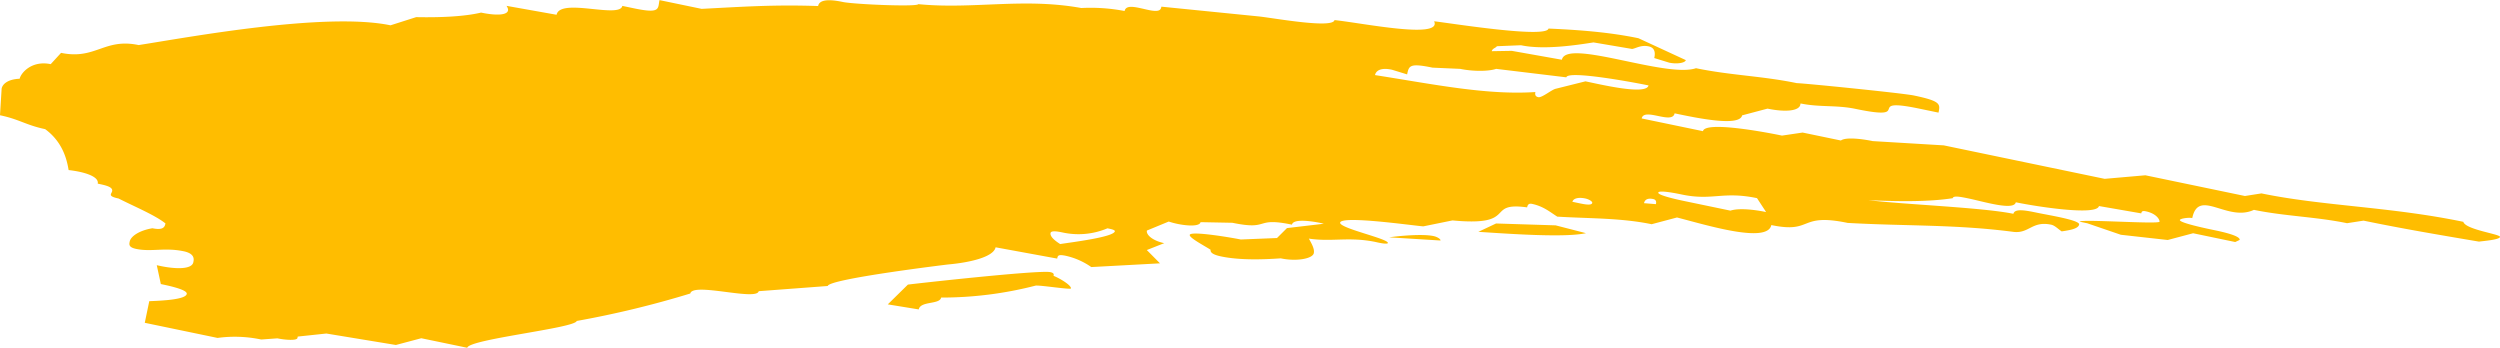 <svg id="Layer_1" data-name="Layer 1" xmlns="http://www.w3.org/2000/svg" viewBox="0 0 885.85 123.23"><defs><style>.cls-1{fill:#ffbd00;}</style></defs><title>brush</title><g id="Layer_1-2" data-name="Layer 1-2"><path class="cls-1" d="M457.76,79.63c-13.57-2.82-7.53,2.16-21.1-.66l-11.28-.22c-.43,2-7.32,1.14-11.28-.22l-7.74,3.19c-.32,1.53,2.07,3.62,6.14,4.47l-6.17,2.44L411,93.34l-24.35,1.32a25.21,25.21,0,0,0-9.07-4c-2.72-.56-2.82,0-3,1l-21.83-4c-.74,3.57-9.63,5.45-16.84,6.08,0,0-42.11,5.08-42.64,7.63l-24.46,1.84c-.74,3.57-23.39-3.27-24.24.82a345.35,345.35,0,0,1-40.25,9.73c-.53,2.55-38.15,6.44-38.79,9.5l-16.28-3.38-9,2.39-24.64-4.06-10.14,1.08-.1.51c-.21,1-4.39.69-7.11.12l-5.74.41a45.37,45.37,0,0,0-15.46-.56l-25.79-5.36,1.59-7.66c4.29-.17,12.85-.52,13.28-2.56.32-1.53-6.47-2.94-9.18-3.51L55.52,94l1.35.29c5.43,1.13,11.07,1.23,11.6-1.32.22-1,.64-3.06-3.43-3.91-6.79-1.41-11.39.3-16.82-.83-2.71-.57-2.5-1.59-2.29-2.61.43-2,3.67-4,8.06-4.71,4.07.85,4.39-.69,4.61-1.71C54.94,76.25,47.11,73,42,70.37c-4.07-.85-2.5-1.59-2.29-2.61.32-1.53-2.39-2.09-5.11-2.66.53-2.55-4.79-4.19-10.32-4.81-.62-3.85-2.16-10-8.31-14.5-6.79-1.42-9.18-3.51-16-4.92L.55,31.4c.32-1.53,2.1-3.29,6.39-3.47.42-2,4.2-6.58,11-5.17l3.67-4C33.83,21.31,36.88,13.42,49.1,16c17.56-2.74,66.17-11.8,89.24-7l9.1-2.9c8.46.17,17-.18,23-1.61,6.78,1.42,11.17.73,9-2.39l17.75,3.16c1.27-6.12,22.35,1.46,23.3-3.14l4.08.85c9.5,2,8.46.16,9.09-2.9l14.93,3.1c14.32-.74,25.81-1.55,41.27-1Q290.45-1,298.6.73c4.07.85,26.53,1.79,26.74.77,19.43,1.91,37.31-2.35,57.77,1.37a64.26,64.26,0,0,1,15.35,1.06C399,1.38,403,2.74,407,3.58s4.29-.17,4.5-1.19l34.7,3.48c5.53.62,26,4.35,26.64,1.28,9.71,1,38.21,6.89,35.3.42,5.54.62,39.79,6.15,40.53,2.58,9.82.44,21,1.17,31.85,3.42l16.8,7.76c-.22,1-3.14,1.48-5.86.91l-5.32-1.64c.21-1,.74-3.57-2-4.14s-4.39.69-5.85.92l-13.68-2.32c-5.86.92-17.56,2.74-25.7,1l-8.57.35c-.11.51-1.57.73-1.78,1.76l7.1-.12,17.75,3.15c1.59-7.65,36.86,6.6,47.52,3,12.22,2.54,23.5,2.75,35.71,5.29,2.83.06,37.5,3.54,41.57,4.39,9.5,2,9.29,3,8.65,6.06l-6.79-1.41c-20.35-4.24-1,4.59-22.67.07-6.78-1.41-12.63-.5-19.42-1.91l-.11.51c-.42,2-4.81,2.73-11.6,1.32l-9,2.39c-.85,4.08-15.78,1-23.92-.72C592.54,44.3,582.53,38,581.68,42l21.72,4.51c.74-3.57,21.2.15,28,1.57L638.71,47l13.57,2.82c1.67-1.25,7.21-.63,11.28.21l25.17,1.51,57,11.86,14.43-1.26,35.28,7.34,5.85-.92c21.71,4.5,45.71,4.7,71.53,10.07.83,2.83,13.26,4.35,13,5.37s-6,1.42-7.42,1.65c-13.68-2.31-27.35-4.62-40.93-7.44l-5.85.91c-10.86-2.26-22.14-2.48-33-4.73-9.41,4.43-19.61-7.81-21.84,2.91-1.36-.28-4.28.17-4.39.68-.21,1,9.29,3,12,3.56s9.5,2,9.18,3.51l-1.57.74-14.92-3.11-9,2.39-16.6-1.85-11.9-4.07-2.71-.57c.21-1,28.1,1,28.31,0,.1-.51-.83-2.83-4.9-3.68-1.36-.28-1.46.23-1.57.74l-15-2.6c-.75,3.58-22.67.08-29.46-1.33-.64,3.06-11.28-.22-16.71-1.35-2.71-.56-5.43-1.12-5.64-.1-8.78,1.37-20.06,1.15-29.88.7,12.43,1.52,40.52,2.58,51.38,4.83.43-2,4.5-1.19,8.57-.34s15,2.59,14.72,4.12-3.25,2-6.18,2.45c-1.25-.8-2.39-2.1-3.75-2.38C720,78.23,719,82.82,713.48,82.2c-20.67-2.7-37.81-2-58.8-3.18-17.64-3.67-12.13,3.87-27.06.76-1.38,6.64-22.67.08-33.42-2.69l-9,2.39c-10.86-2.26-22.25-2-33.43-2.69-2.5-1.58-4.89-3.68-9-4.53-1.36-.28-1.58.74-1.68,1.25-15.14-2.08-2.85,6.87-26.45,4.62l-10.35,2.11c-4.17-.34-28.92-3.89-29.45-1.34-.43,2,17.21,5.71,16.9,7.24-.11.52-2.82,0-4.18-.33-9.5-2-15.57,0-23.81-1.23,1,1.82,2.07,3.63,1.75,5.16-.42,2-6.27,3-11.7,1.83-5.75.4-14.32.75-21.1-.67q-4.08-.84-3.76-2.37c-2.5-1.59-7.61-4.25-7.4-5.27.32-1.53,15.36,1.06,18.07,1.63l12.85-.52L456,80.85l13.06-1.54L467.73,79C463.72,78.21,458.19,77.59,457.76,79.63ZM314.55,107.88l7.12-7c1.47-.23,46.4-5.26,50.48-4.42,1.35.29,1.25.8,1.14,1.31,2.61,1.07,6.36,3.45,6.15,4.47-.11.51-11.07-1.24-12.53-1a133.42,133.42,0,0,1-33.45,4.23c-.53,2.55-7.31,1.14-7.95,4.2Zm61.08-21.37C380,85.82,394.54,84.05,395,82c.1-.51-1.25-.79-2.61-1.07a26.35,26.35,0,0,1-15.88,1.48c-1.36-.28-4.08-.84-4.29.18S373.12,84.92,375.63,86.51Zm116.59-2.38c2.93-.45,11.6-1.31,15.68-.46,1.35.28,2.6,1.07,2.5,1.58Zm-5-57.49c20.57,3.22,39.57,7.17,56.81,6-.11.51-.32,1.53,1,1.82s4.81-2.73,6.28-3l10.45-2.61c5.43,1.12,21.61,5,22.35,1.45-5.42-1.13-28.6-5.42-29.13-2.87l-24.86-3c-3,1-8.67.86-12.74,0L507.57,24c-8.14-1.69-8.36-.67-9,2.39l-5.33-1.64c-4.06-.89-5.73.36-6.05,1.89Zm42.87,52.58,21.1.66,10.75,2.77c-7.42,1.65-27,.25-38.13-.47Zm27.08-7.68,2.71.57c1.36.28,4.07.85,4.29-.18.1-.51-1.15-1.3-2.51-1.58-2.74-.57-4.31.17-4.52,1.19Zm25.38.49,4.18.34c.11-.51.32-1.53-1-1.82-2.73-.55-3.1,1-3.21,1.45Zm40-1.79c-12.21-2.54-15.78,1-26.63-1.28-1.36-.29-8.15-1.7-8.36-.68s7.93,2.72,9.29,3l16.28,3.39c3-1,8.57-.35,12.64.5Z" transform="translate(0.03 -0.03)"/></g></svg>